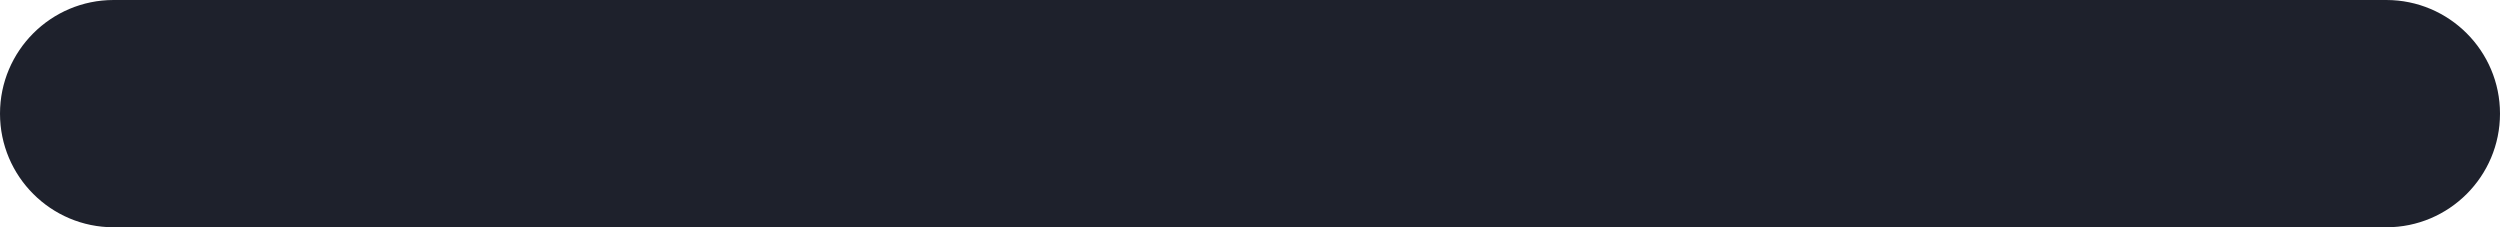 <svg width="22" height="2" viewBox="0 0 22 2" fill="none" xmlns="http://www.w3.org/2000/svg">
<path fill-rule="evenodd" clip-rule="evenodd" d="M0 1C0 0.448 0.448 0 1 0V1V2C0.448 2 0 1.552 0 1ZM21 1L21 2H1V1V0H20.999L21 1ZM21 1L21 2C21.552 2 22 1.552 22 1C22 0.448 21.552 0 20.999 0L21 1Z" fill="#1E212C"/>
</svg>
